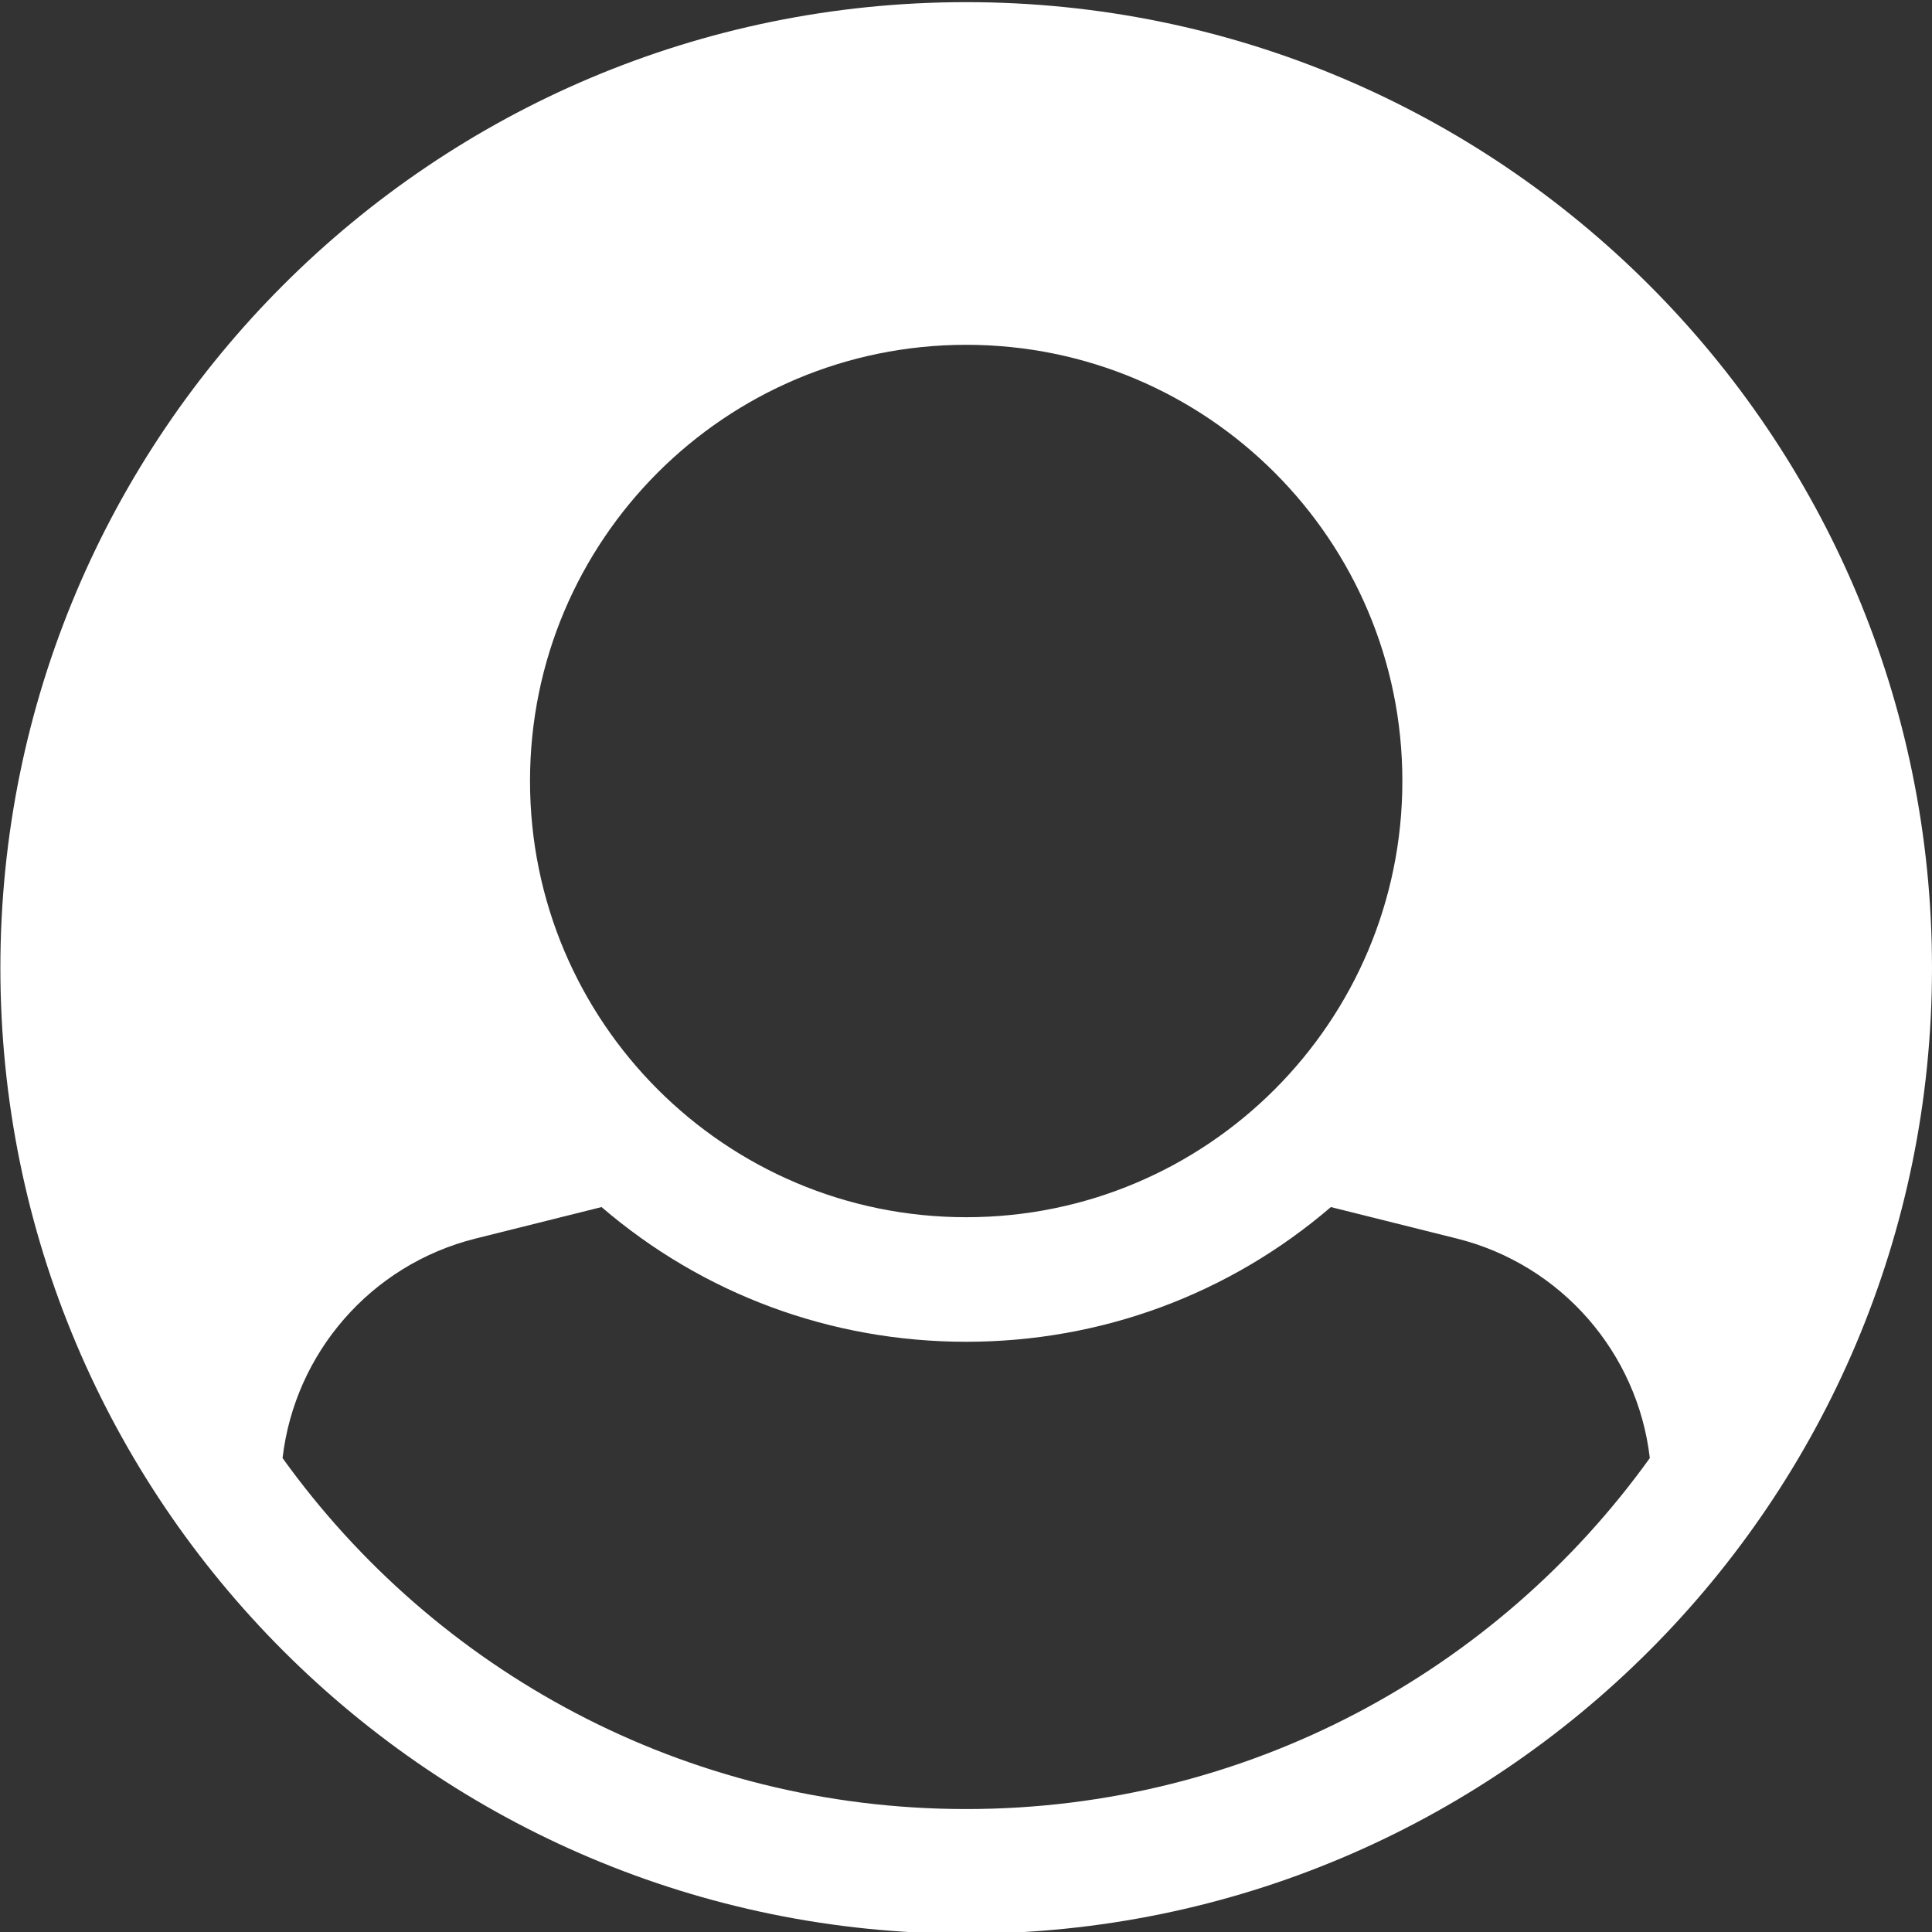 <svg width="36" height="36" viewBox="0 0 36 36" fill="none" xmlns="http://www.w3.org/2000/svg">
<rect x="0" y="0" width="36" height="36" fill="#333333" stroke="none"/>
<path d="M0.007 18.036C0.007 8.096 8.064 0.04 18.004 0.04C27.942 0.04 36 8.096 36 18.036C36 27.976 27.942 36.032 18.004 36.032C8.064 36.032 0.007 27.975 0.007 18.036ZM5.265 27.169C8.11 31.13 12.755 33.709 18.004 33.709C23.252 33.709 27.897 31.129 30.742 27.169C30.515 25.211 29.097 23.567 27.148 23.079L24.799 22.492C22.907 24.116 20.524 25.002 18.004 25.002C15.484 25.002 13.1 24.116 11.209 22.492L8.86 23.079C6.909 23.567 5.493 25.211 5.265 27.169ZM9.876 14.553C9.876 19.041 13.514 22.681 18.004 22.681C22.493 22.681 26.131 19.042 26.131 14.553C26.131 10.064 22.493 6.425 18.004 6.425C13.514 6.425 9.876 10.064 9.876 14.553Z" fill="white"/>
</svg>
